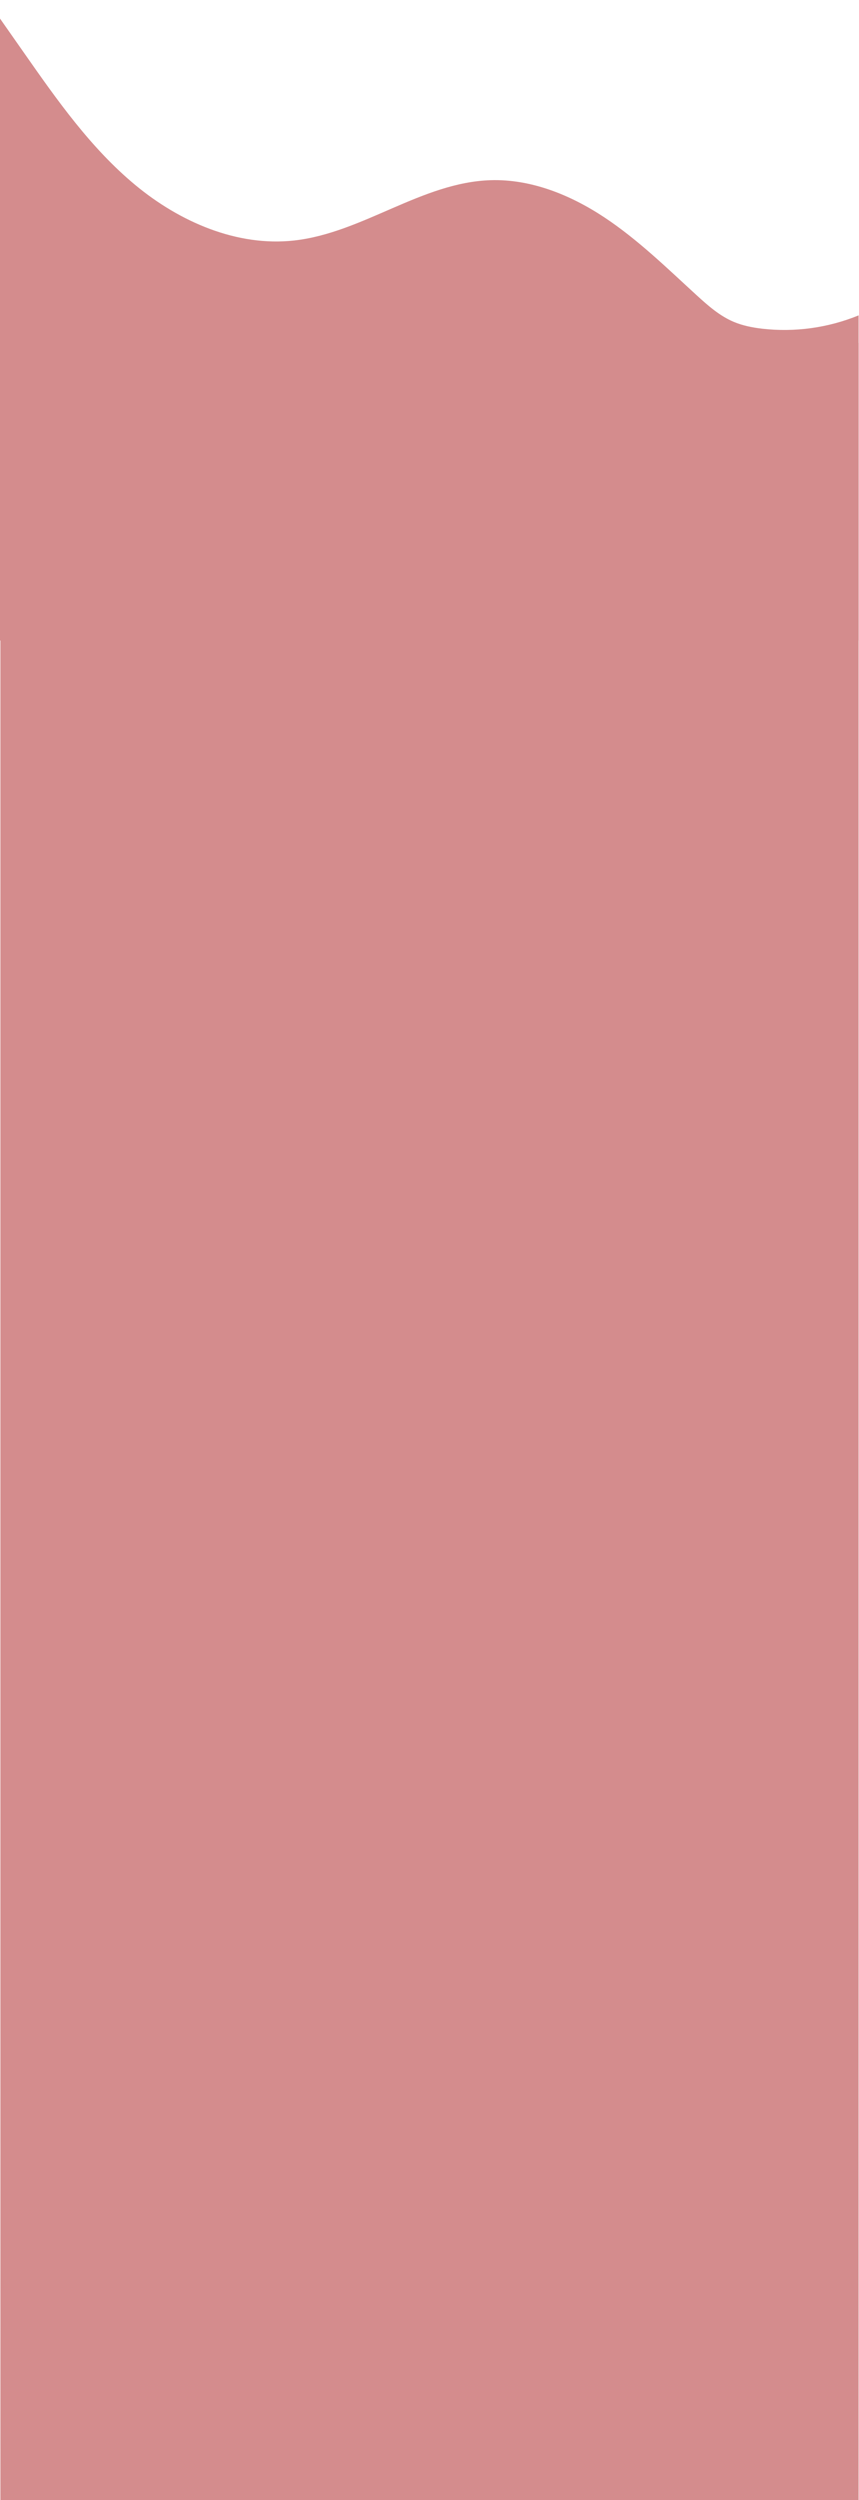 <svg preserveAspectRatio="none" width="100%" height="100%" viewBox="0 0 1025 2982" fill="none" xmlns="http://www.w3.org/2000/svg">
<rect x="0.5" y="409" width="1024" height="2573" fill="#D48C8D"/>
<path d="M-15.5 0L28.927 63.399C68.379 119.755 108.492 176.787 161.452 220.698C214.412 264.608 282.756 294.447 351.044 286.853C432.717 277.743 503.321 217.473 585.477 214.923C633.723 213.434 680.714 232.509 720.965 259.151C761.216 285.792 795.898 319.793 831.544 352.402C844.86 364.558 858.672 376.742 875.269 383.799C886.104 388.402 897.779 390.69 909.468 392.068C948.539 396.518 988.1 391.052 1024.5 376.177V764H-11.034L-15.5 0Z" fill="#D48C8D"/>
</svg>
